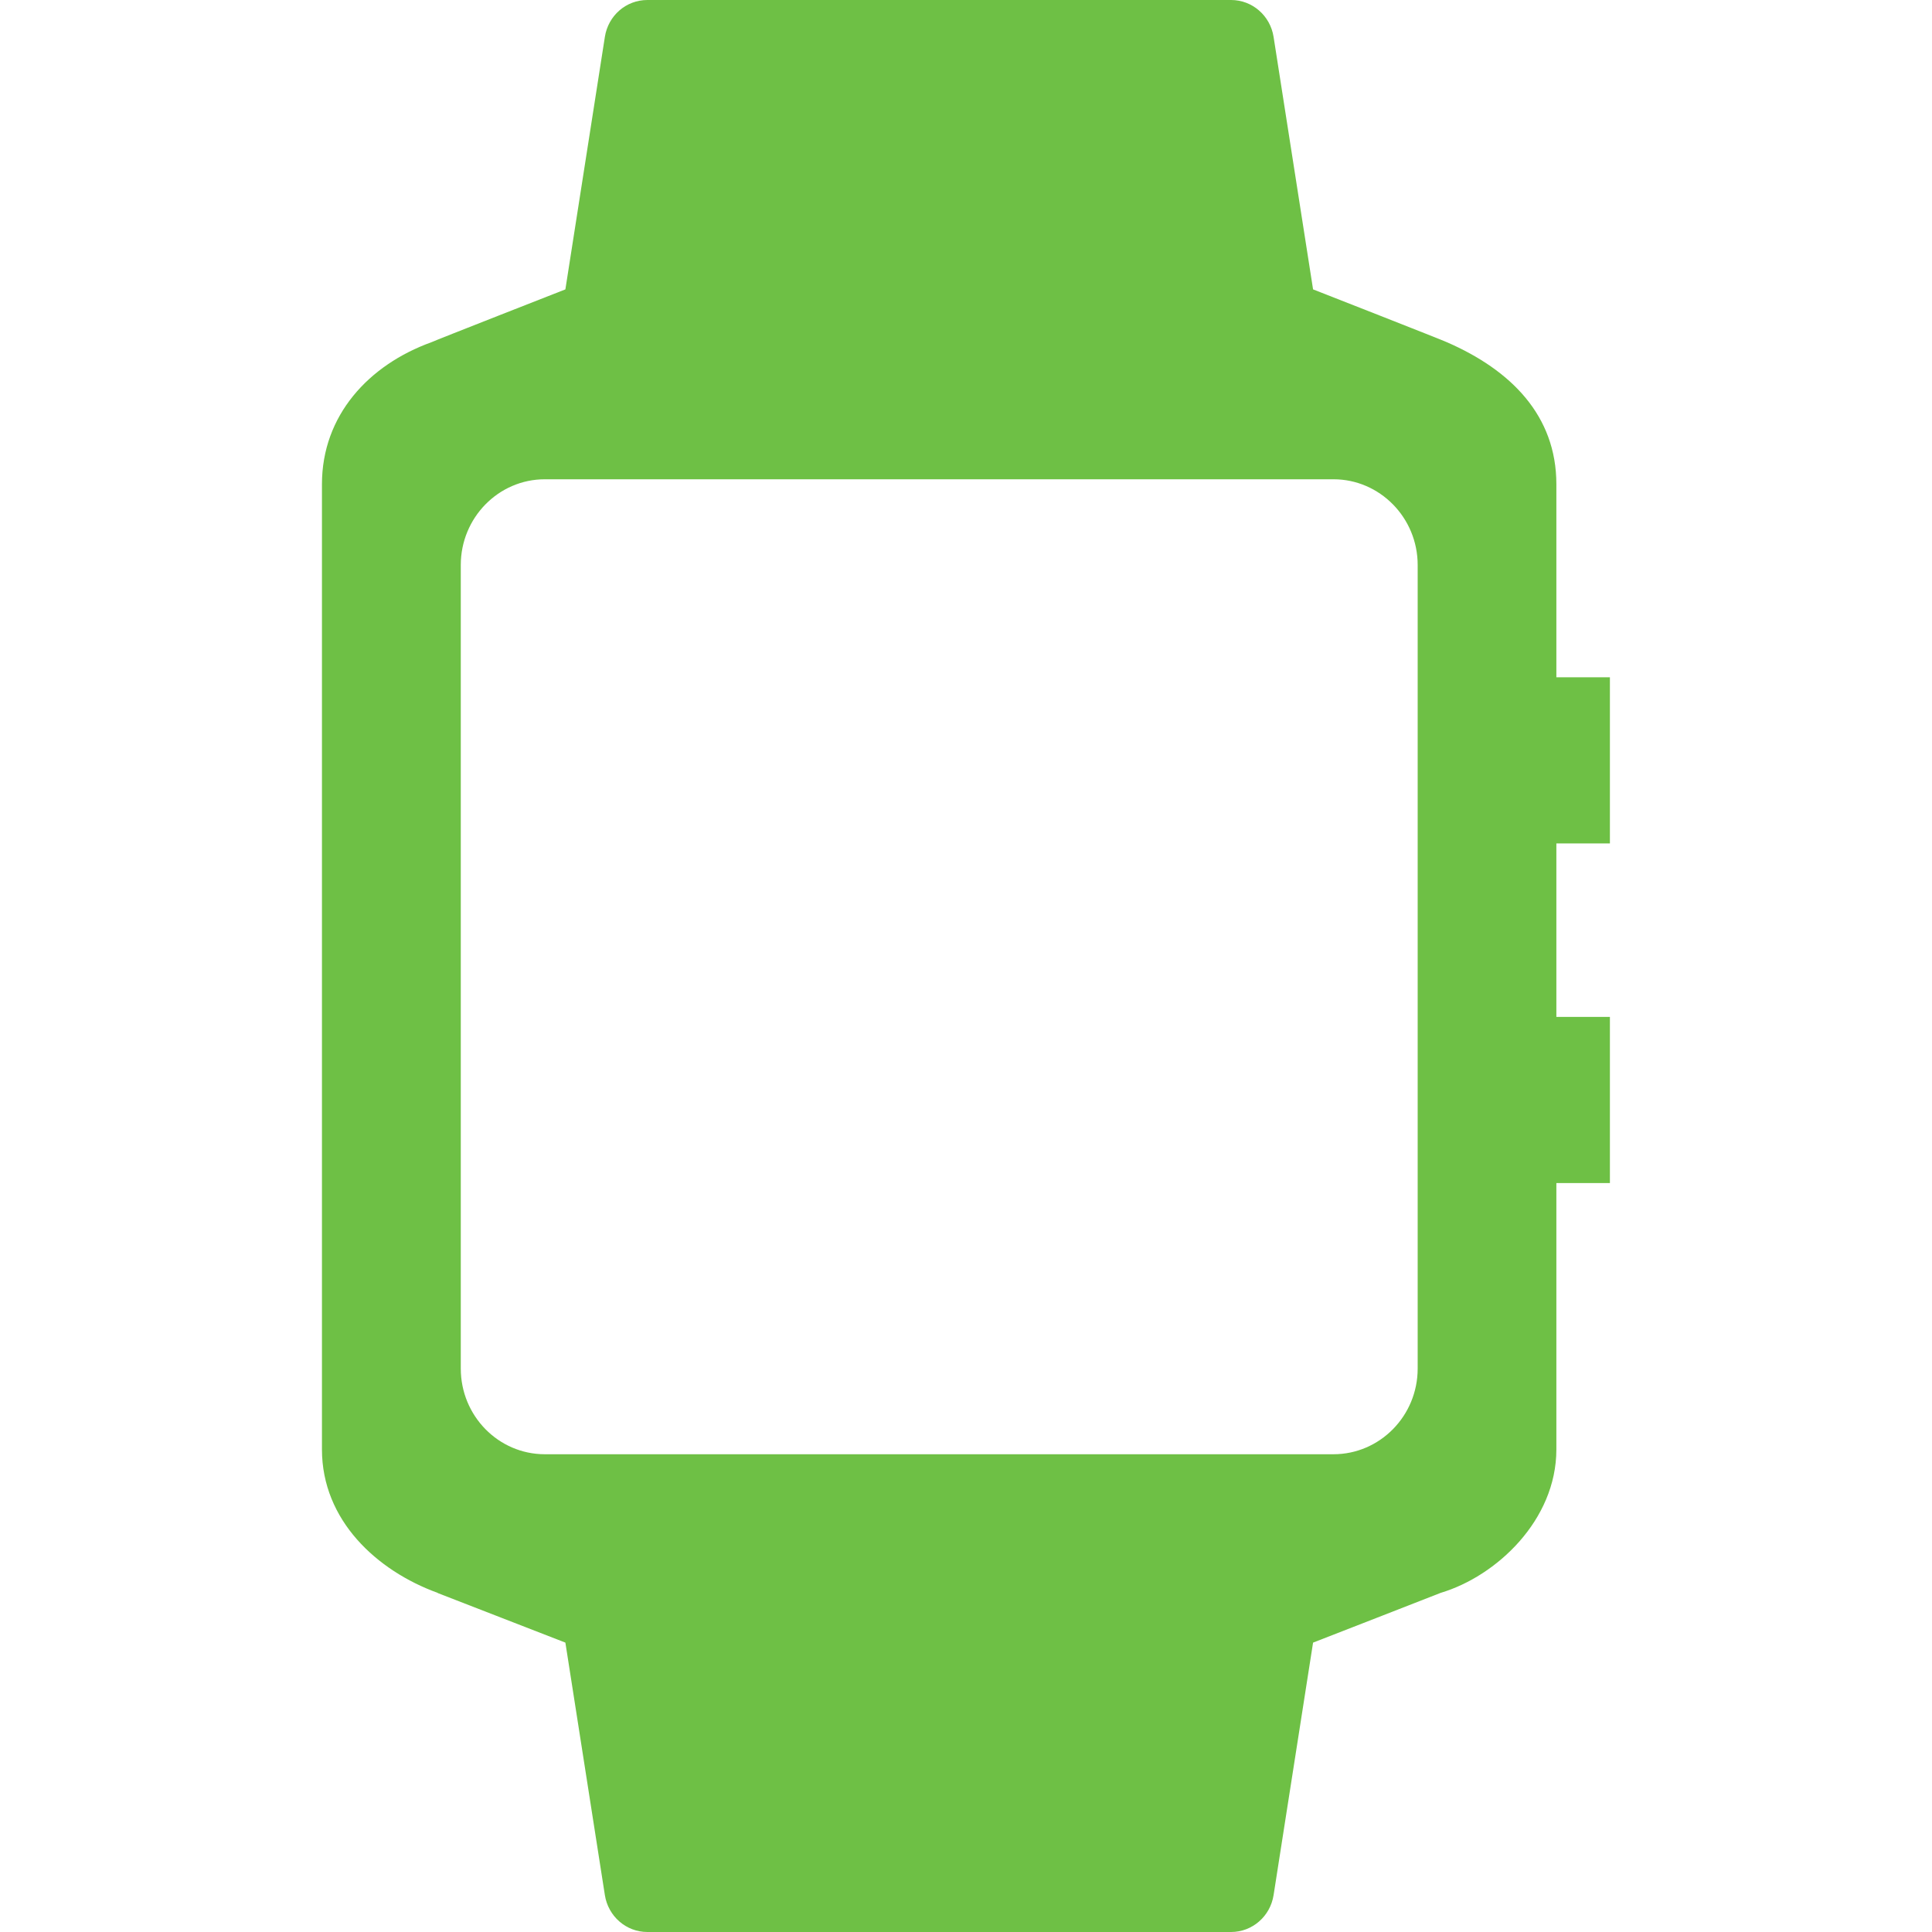 <svg width="14" height="14" viewBox="0 0 14 14" fill="none" xmlns="http://www.w3.org/2000/svg">
<path d="M10.485 2.48C10.47 2.471 9.515 2.097 9.515 2.097L9.229 0.268C9.205 0.113 9.074 0 8.921 0H4.691C4.537 0 4.407 0.113 4.383 0.268L4.097 2.097C4.097 2.097 3.142 2.471 3.126 2.48C2.672 2.644 2.333 3.01 2.333 3.509V10.503C2.333 11.017 2.731 11.382 3.17 11.542C3.172 11.543 3.173 11.544 3.175 11.545L4.097 11.903L4.383 13.732C4.407 13.886 4.537 14 4.691 14H8.921C9.074 14 9.205 13.887 9.229 13.732L9.515 11.903C9.515 11.903 10.44 11.543 10.441 11.542C10.842 11.422 11.278 11.017 11.278 10.503V8.573H11.666V7.369H11.278V6.112H11.666V4.908H11.278V3.509C11.278 3.01 10.947 2.681 10.485 2.48ZM10.273 9.917C10.273 10.26 9.999 10.538 9.663 10.538H3.948C3.612 10.538 3.339 10.26 3.339 9.917V4.094C3.339 3.752 3.612 3.473 3.948 3.473H9.663C9.999 3.473 10.273 3.752 10.273 4.094L10.273 9.917Z" fill="#6EC045"/>
</svg>
